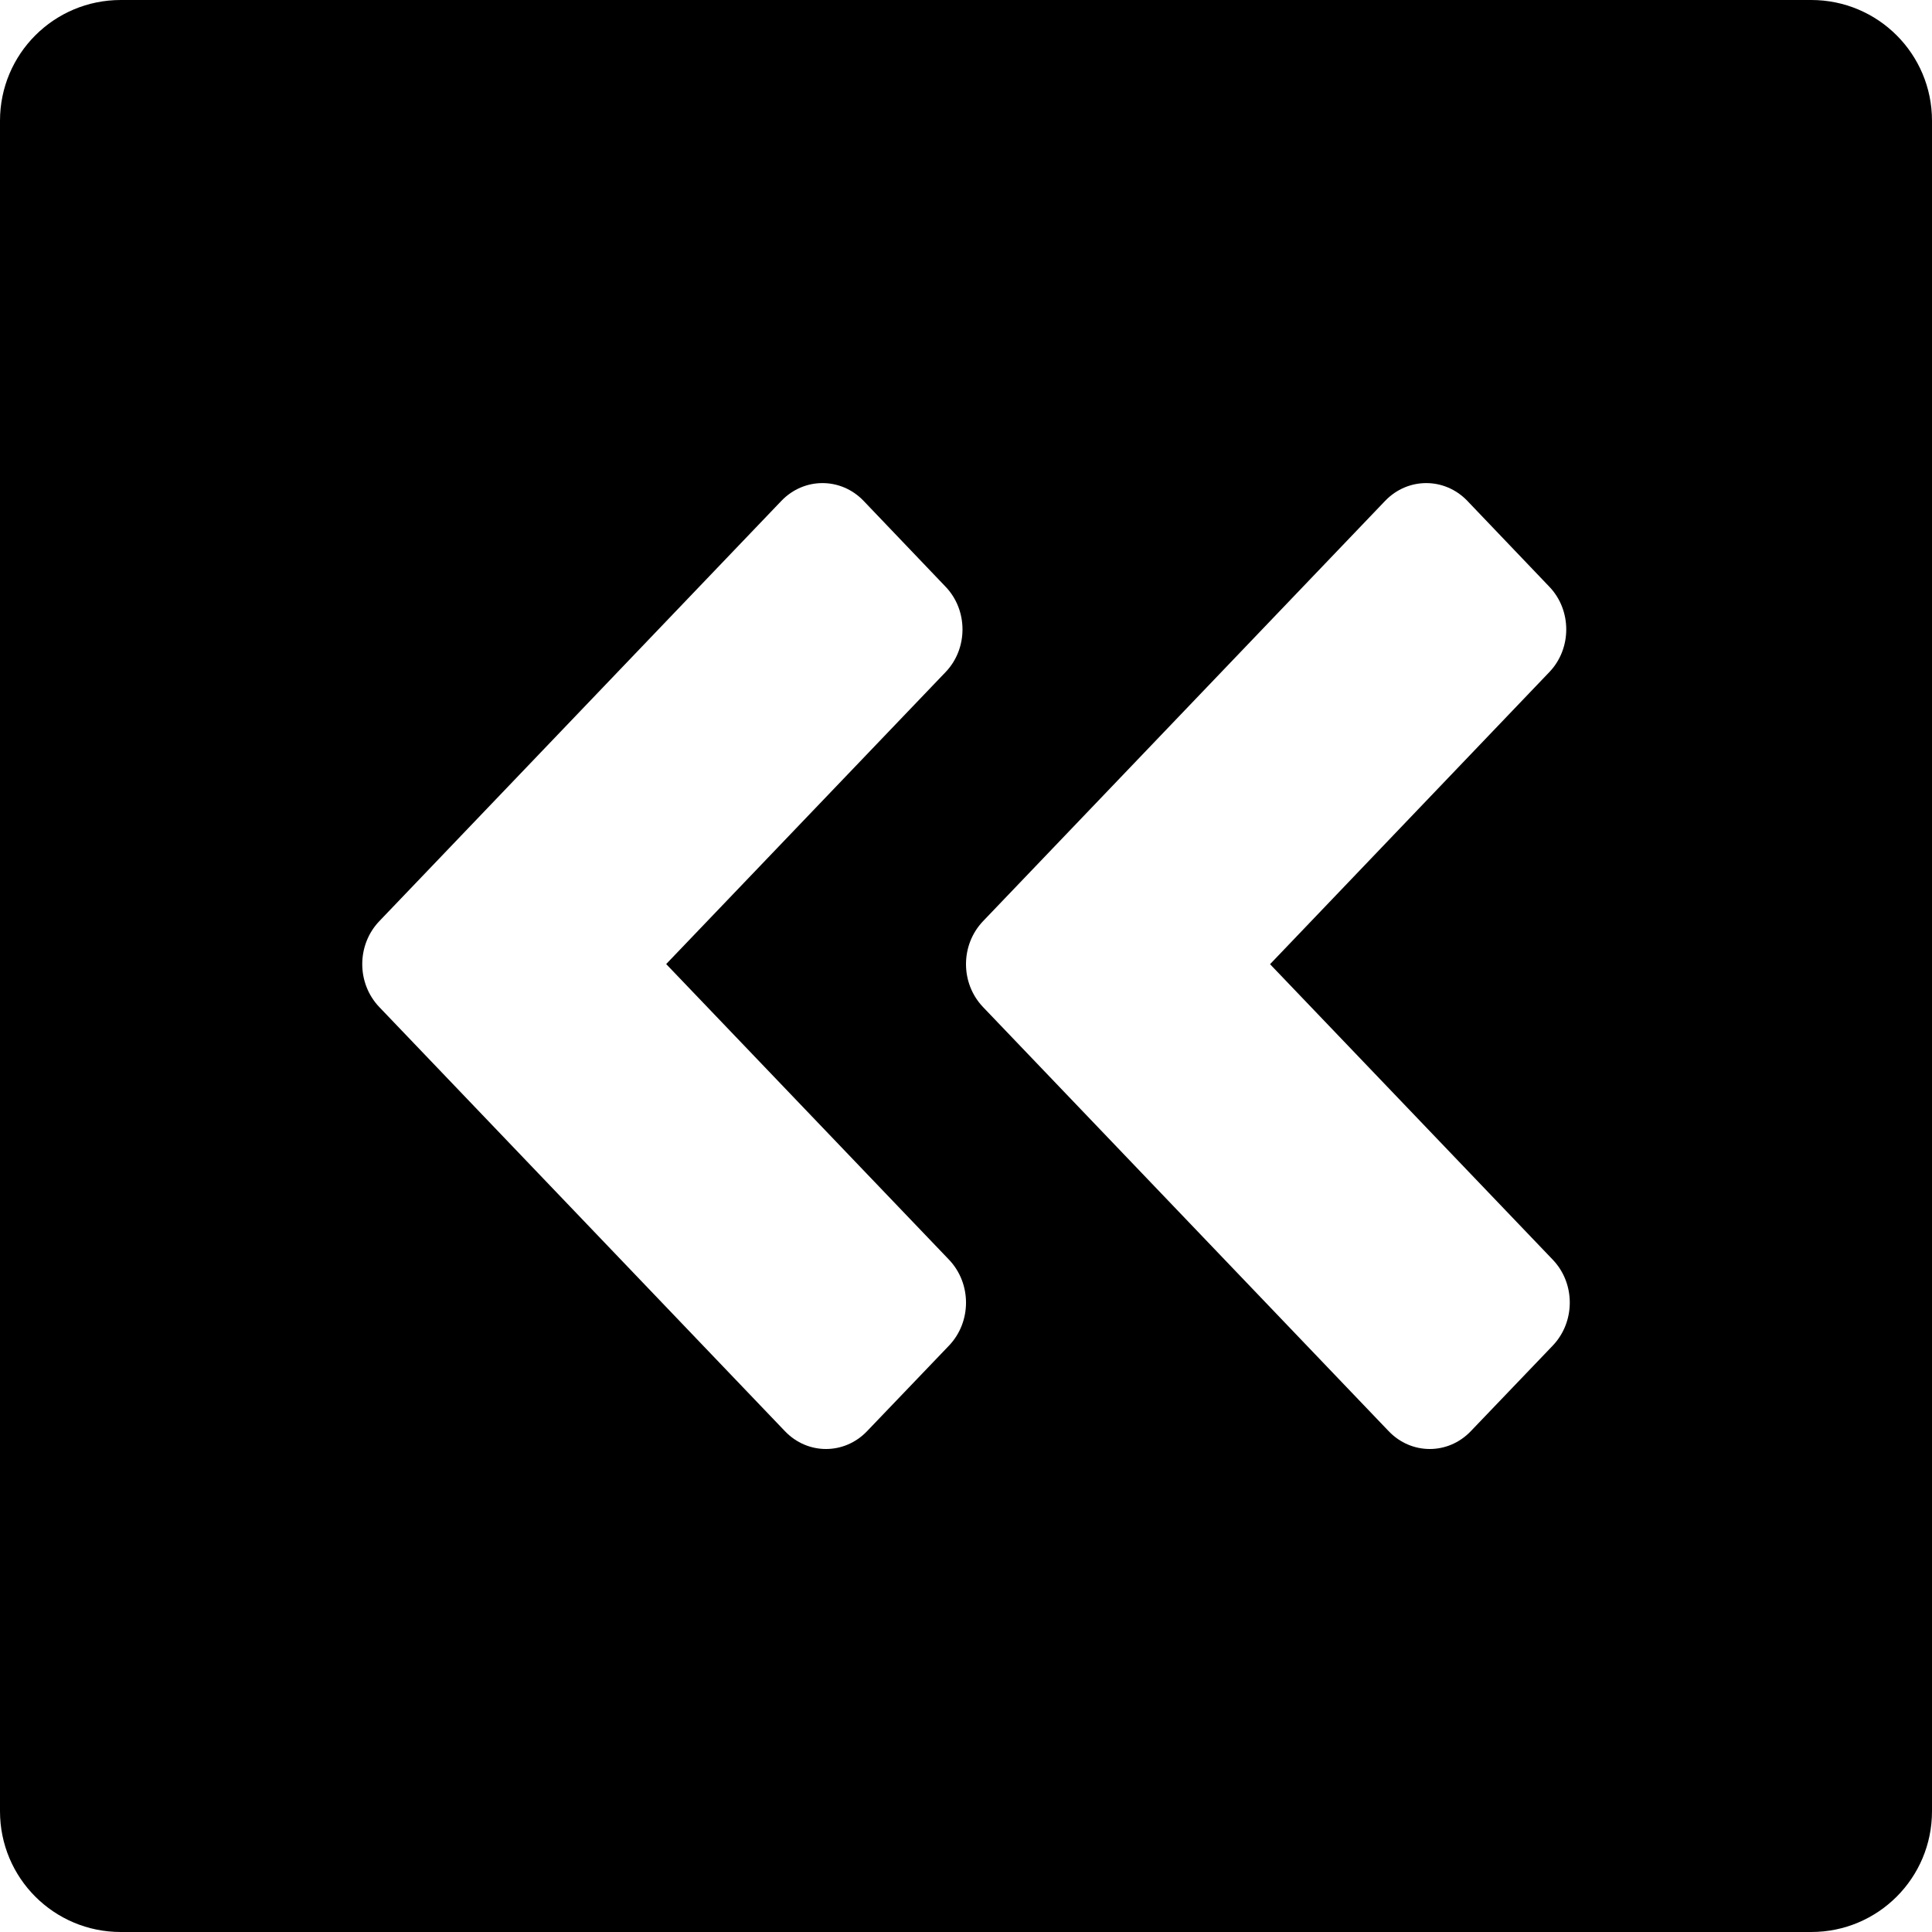 <?xml version="1.0" encoding="iso-8859-1"?>
<!-- Generator: Adobe Illustrator 16.0.0, SVG Export Plug-In . SVG Version: 6.00 Build 0)  -->
<!DOCTYPE svg PUBLIC "-//W3C//DTD SVG 1.1//EN" "http://www.w3.org/Graphics/SVG/1.1/DTD/svg11.dtd">
<svg version="1.1" id="Layer_1" xmlns="http://www.w3.org/2000/svg" xmlns:xlink="http://www.w3.org/1999/xlink" x="0px" y="0px"
	 width="16px" height="16px" viewBox="0 0 16 16" style="enable-background:new 0 0 16 16;" xml:space="preserve">
<path id="Left_Angle_Quote_2" style="fill-rule:evenodd;clip-rule:evenodd;" d="M15,0H1C0.447,0,0,0.447,0,1v14c0,0.553,0.447,1,1,1
	h14c0.553,0,1-0.447,1-1V1C16,0.447,15.553,0,15,0z M7.859,11.144l-0.679,0.709c-0.188,0.196-0.491,0.196-0.679,0L3.141,8.34
	c-0.188-0.197-0.188-0.514,0-0.711l3.331-3.482c0.188-0.195,0.491-0.195,0.679,0l0.679,0.711c0.188,0.195,0.188,0.514,0,0.709
	L5.517,7.984l2.343,2.449C8.047,10.63,8.047,10.947,7.859,11.144z M12.859,11.144l-0.679,0.709c-0.188,0.196-0.491,0.196-0.679,0
	L8.141,8.34c-0.188-0.197-0.188-0.514,0-0.711l3.331-3.482c0.188-0.195,0.491-0.195,0.679,0l0.679,0.711
	c0.188,0.195,0.188,0.514,0,0.709l-2.312,2.418l2.343,2.449C13.047,10.63,13.047,10.947,12.859,11.144z"/>
<g>
</g>
<g>
</g>
<g>
</g>
<g>
</g>
<g>
</g>
<g>
</g>
<g>
</g>
<g>
</g>
<g>
</g>
<g>
</g>
<g>
</g>
<g>
</g>
<g>
</g>
<g>
</g>
<g>
</g>
</svg>
